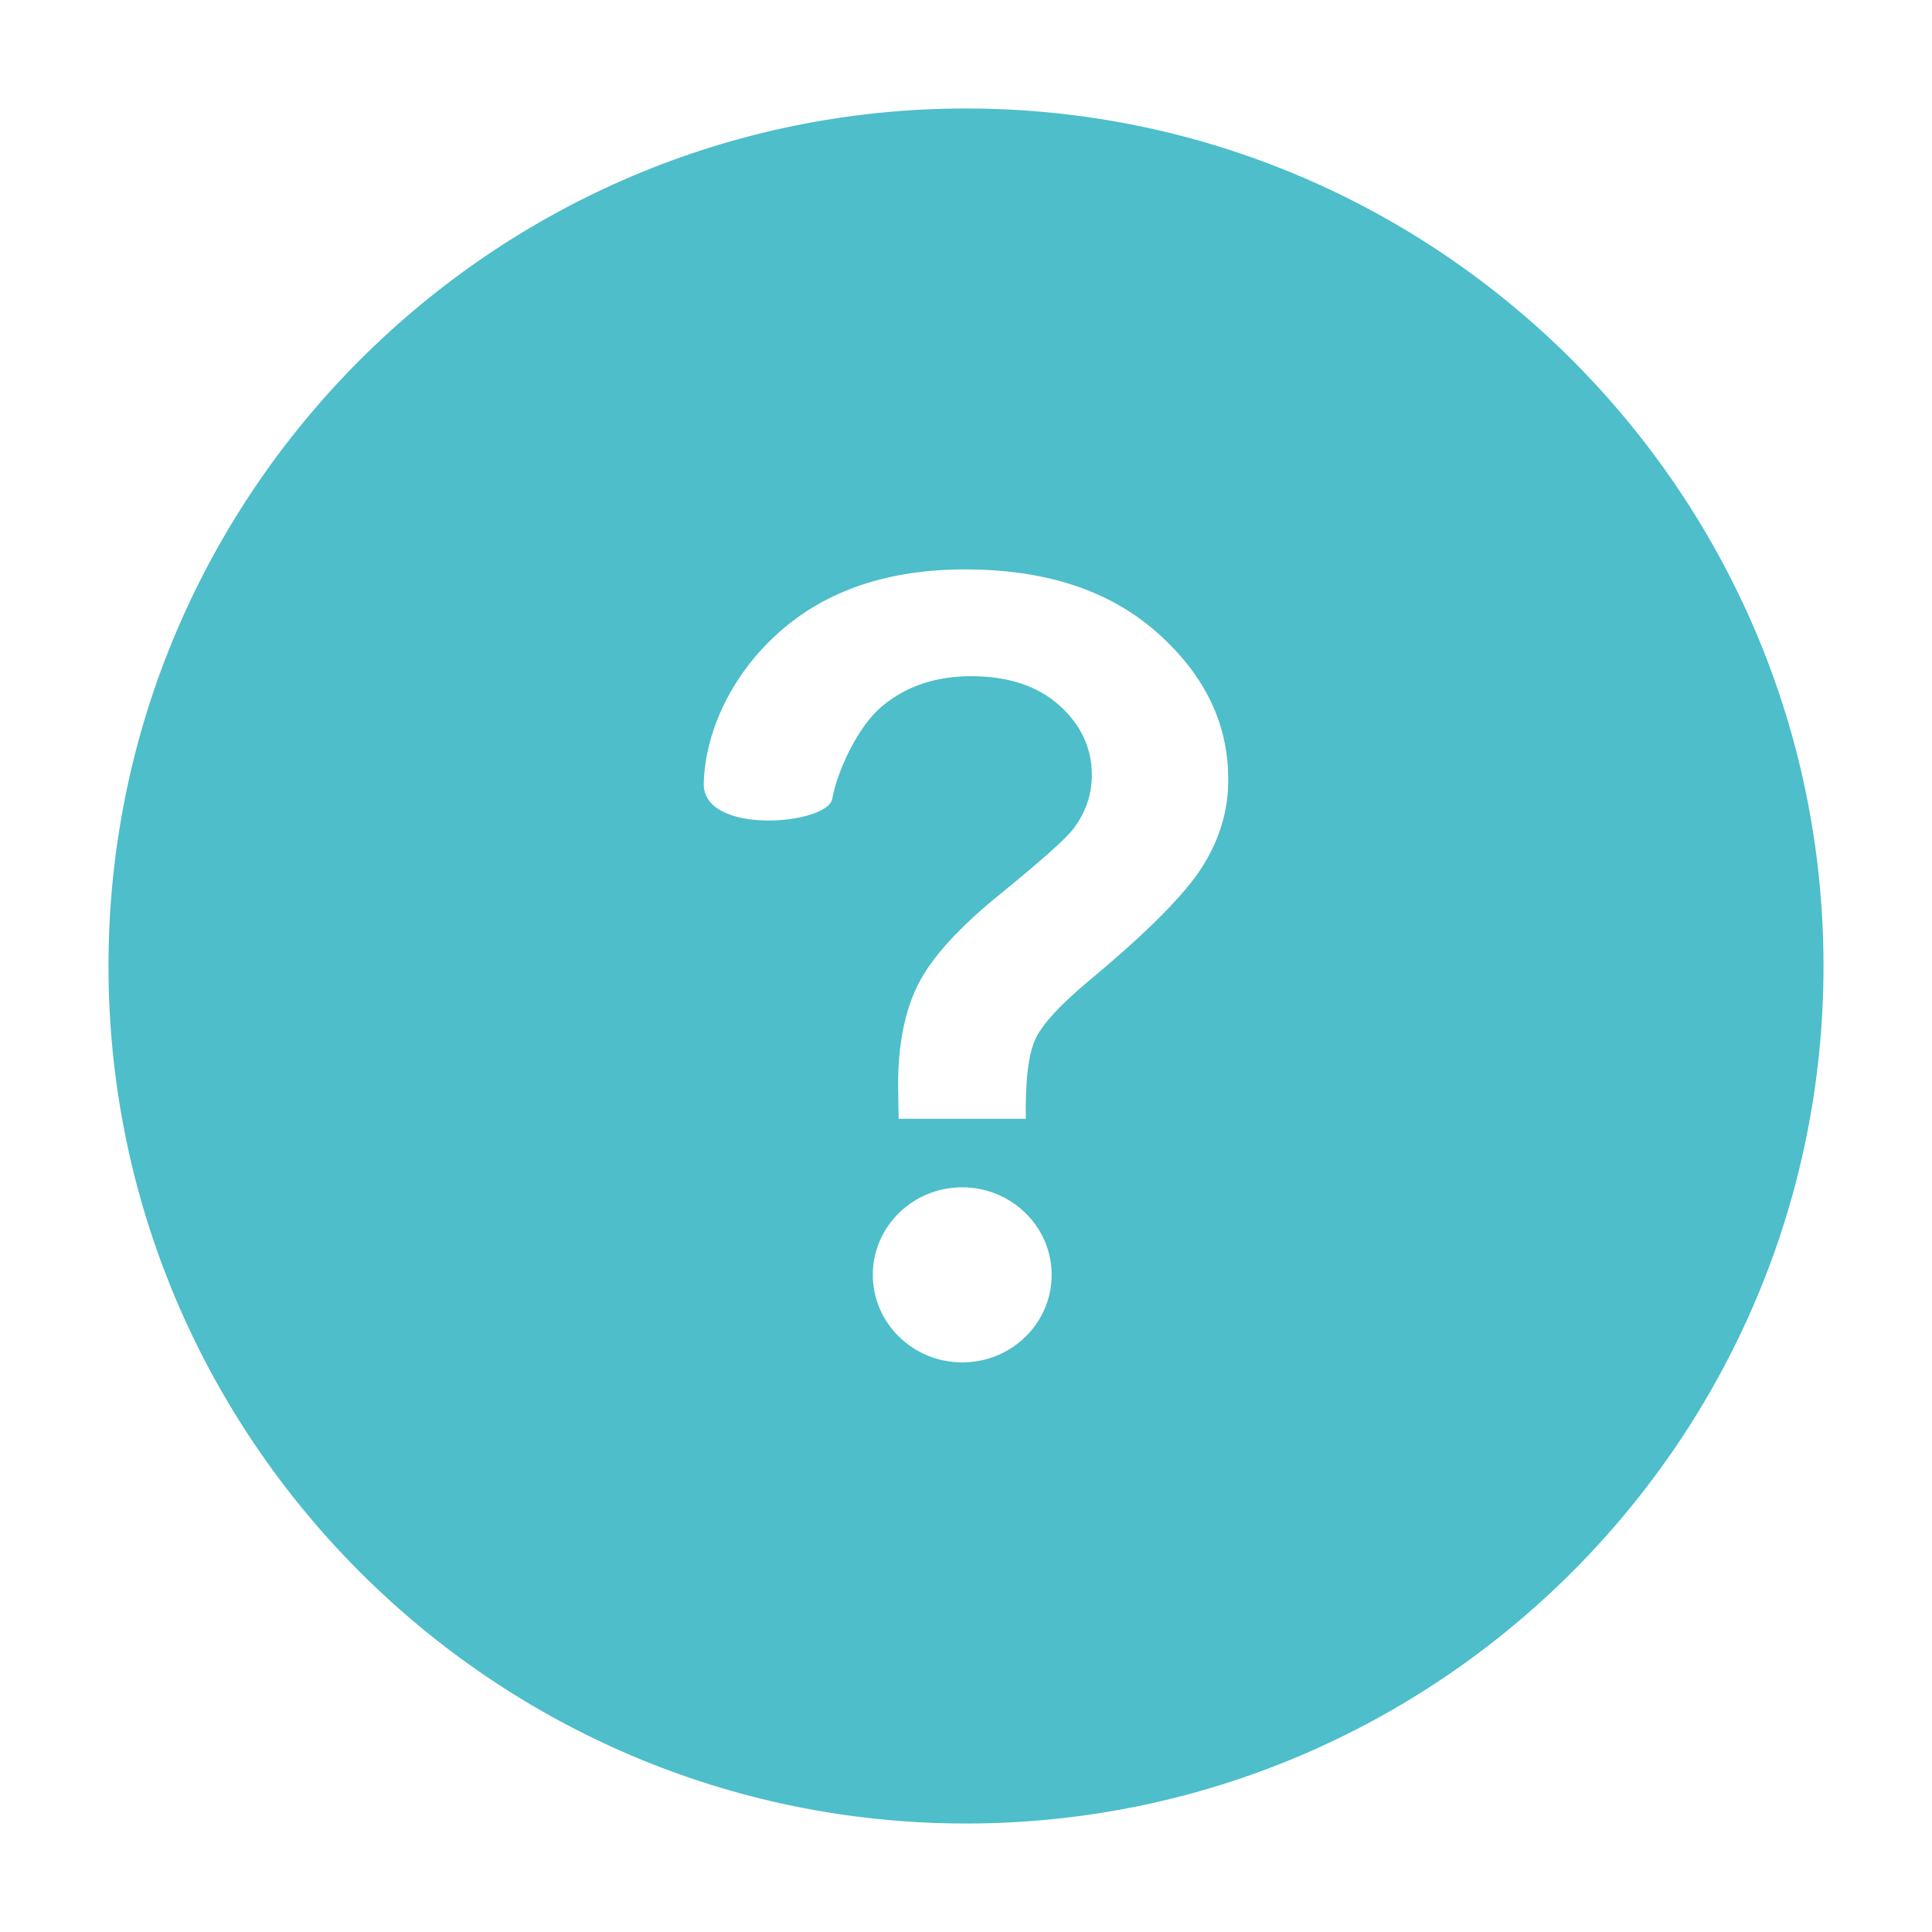 <?xml version="1.0" standalone="no"?><!DOCTYPE svg PUBLIC "-//W3C//DTD SVG 1.1//EN" "http://www.w3.org/Graphics/SVG/1.1/DTD/svg11.dtd"><svg t="1539325433507" class="icon" style="" viewBox="0 0 1024 1024" version="1.1" xmlns="http://www.w3.org/2000/svg" p-id="1956" xmlns:xlink="http://www.w3.org/1999/xlink" width="64" height="64"><defs><style type="text/css"></style></defs><path d="M512 57.5C261.4 57.5 57.5 261.4 57.5 512S261.4 966.5 512 966.5 966.5 762.6 966.5 512 762.6 57.5 512 57.5z m-2 664.6c-26.1 0-47.4-20.8-47.4-46.4 0-25.6 21.2-46.4 47.4-46.4 26.1 0 47.4 20.8 47.4 46.4 0 25.6-21.2 46.4-47.4 46.4z m127.2-262.6c-9.3 14.6-29 34.5-59.2 59.6-15.6 13-25.4 23.5-29.1 31.4-3.8 7.9-5.5 22.1-5.2 42.5h-67.4c-0.1-9.7-0.3-15.6-0.3-17.7 0-21.8 3.6-39.8 10.8-53.9 7.2-14.1 21.7-30 43.3-47.5 21.6-17.6 34.6-29.1 38.8-34.6 6.5-8.6 9.8-18.1 9.8-28.5 0-14.4-5.8-26.7-17.3-37s-27.2-15.4-46.7-15.4c-18.9 0-34.7 5.4-47.4 16.1-12.7 10.7-23.6 34.3-26.2 48.9-2.4 13.8-68.9 19.6-68.1-8.3 0.8-28 15.3-58.3 40.3-80.3 24.9-22 57.7-33 98.2-33 42.6 0 76.5 11.1 101.7 33.4 25.2 22.3 37.8 48.2 37.8 77.8 0.1 16.5-4.6 31.9-13.8 46.5z" fill="#4dbeca" p-id="1957" data-spm-anchor-id="a313x.7781069.0.i3" class="selected"></path></svg>